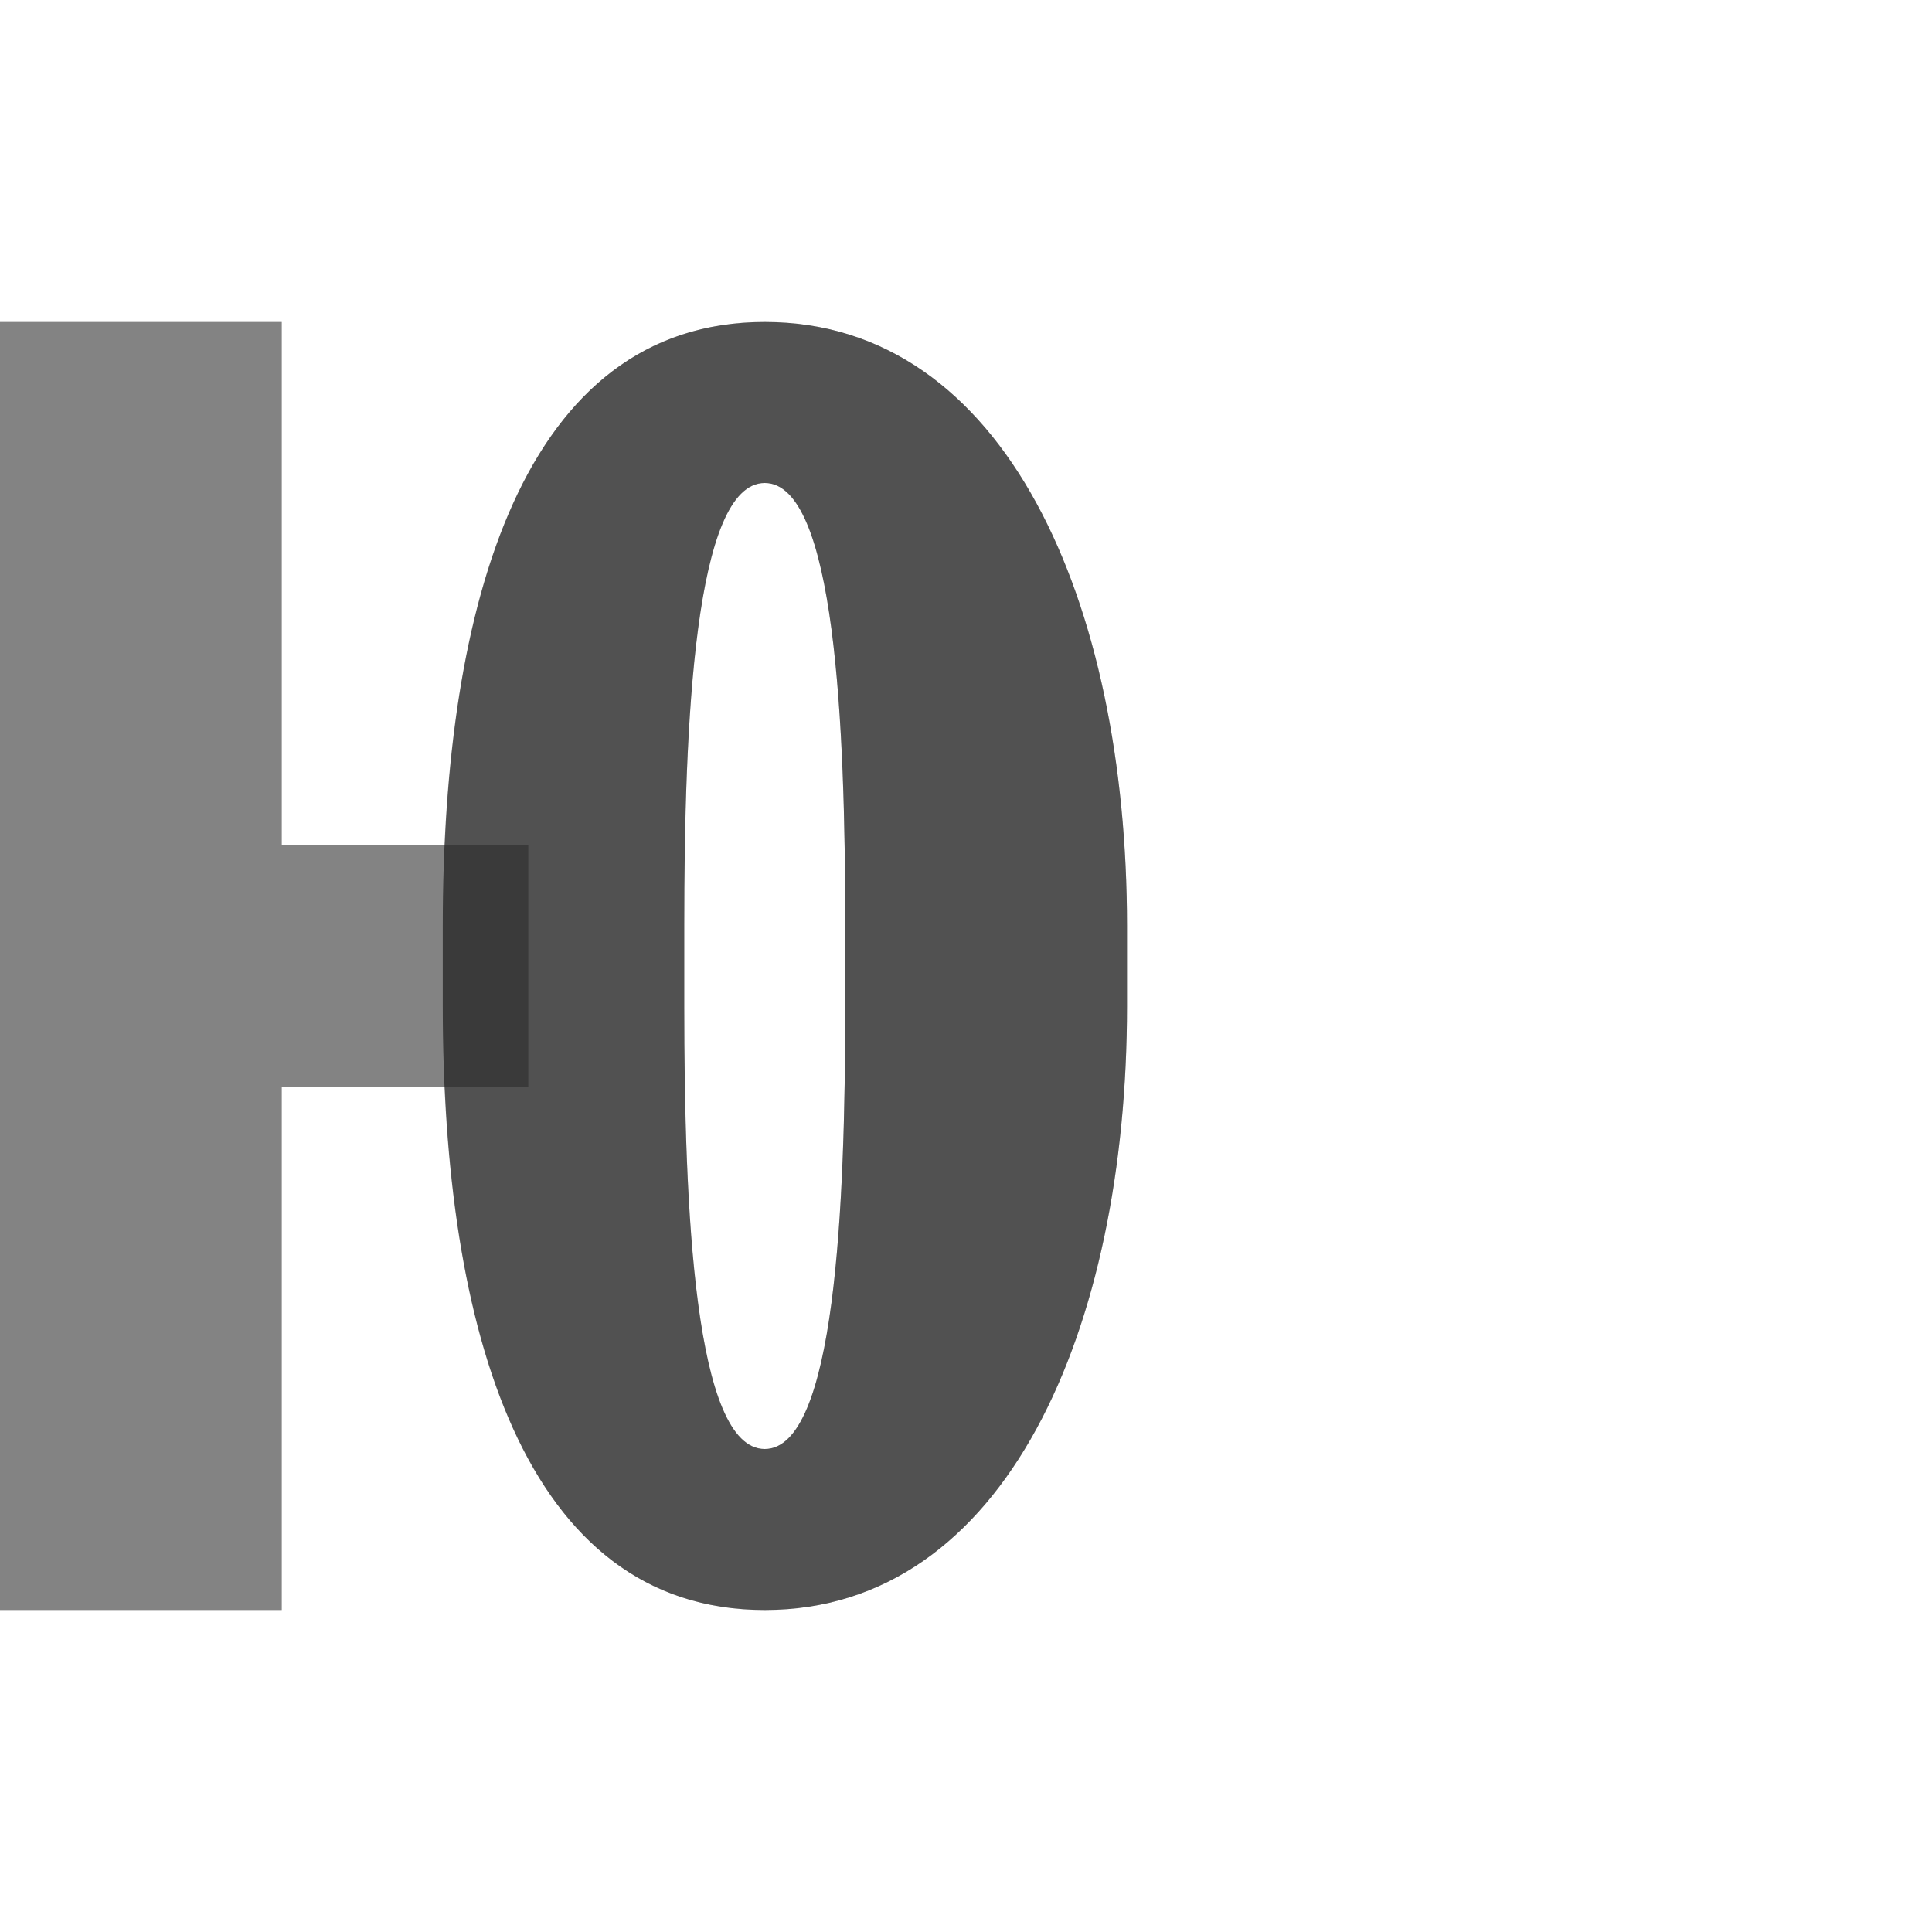 <?xml version="1.0" encoding="UTF-8" standalone="no"?>
<!-- Created with Inkscape (http://www.inkscape.org/) -->

<svg
   width="1200"
   height="1200"
   viewBox="0 0 1200 1200"
   version="1.1"
   id="svg1"
   inkscape:version="1.2.2 (732a01da63, 2022-12-09)"
   sodipodi:docname="1070_yu-capital.svg"
   xml:space="preserve"
   xmlns:inkscape="http://www.inkscape.org/namespaces/inkscape"
   xmlns:sodipodi="http://sodipodi.sourceforge.net/DTD/sodipodi-0.dtd"
   xmlns="http://www.w3.org/2000/svg"
   xmlns:svg="http://www.w3.org/2000/svg"><sodipodi:namedview
     id="namedview1"
     pagecolor="#ffffff"
     bordercolor="#000000"
     borderopacity="0.25"
     inkscape:showpageshadow="2"
     inkscape:pageopacity="0.0"
     inkscape:pagecheckerboard="0"
     inkscape:deskcolor="#d1d1d1"
     inkscape:document-units="px"
     showgrid="true"
     inkscape:zoom="0.78606706"
     inkscape:cx="397.54878"
     inkscape:cy="601.09375"
     inkscape:window-width="1276"
     inkscape:window-height="1481"
     inkscape:window-x="1262"
     inkscape:window-y="0"
     inkscape:window-maximized="0"
     inkscape:current-layer="layer1"
     showguides="false"><inkscape:grid
       id="grid1"
       units="px"
       originx="0"
       originy="0"
       spacingx="25"
       spacingy="25"
       empcolor="#0099e5"
       empopacity="0.302"
       color="#0099e5"
       opacity="0.149"
       empspacing="4"
       dotted="false"
       gridanglex="30"
       gridanglez="30"
       visible="true" /></sodipodi:namedview><defs
     id="defs1" /><g
     inkscape:label="Layer 1"
     inkscape:groupmode="layer"
     id="layer1"><path
       id="rect365"
       style="opacity:0.504;fill:#000000;fill-opacity:0.56;stroke-width:3.742;stroke-linecap:square;paint-order:stroke markers fill"
       d="m 0,200 v 800 H 175 V 675 H 328.125 V 525 H 175 V 200 Z"
       sodipodi:nodetypes="ccccccccc" /><path
       id="path2-8-5"
       style="fill:#000000;fill-opacity:0.555;fill-rule:evenodd;stroke-width:0.935"
       d="M 525,625 V 575 C 525,450 518.75,300 475,300 431.25,300 425,450 425,575 v 50 c 0,125 6.25,275 50,275 43.75,-4e-5 50,-150 50,-275 z m -250,0 V 575 C 275,375 325,200 475,200 625,200 700,375 700,575 v 50 C 700,825 625,1000 475,1000 325,1000 275,825 275,625 Z"
       sodipodi:nodetypes="sszsszssssssss" /><path
       id="rect365-2"
       style="opacity:0.504;fill:#000000;fill-opacity:0.56;stroke-width:3.742;stroke-linecap:square;paint-order:stroke markers fill"
       d="M 0 200 L 0 1000 L 175 1000 L 175 675 L 276.248 675 C 284.315 853.238 337.683 1000 475 1000 C 625 1000 700 825 700 625 L 700 575 C 700 375 625 200 475 200 C 337.683 200 284.315 346.762 276.248 525 L 175 525 L 175 200 L 0 200 z M 475 300 C 518.75 300 525 450 525 575 L 525 625 C 525 750 518.75 900 475 900 C 431.25 900 425 750 425 625 L 425 575 C 425 450 431.25 300 475 300 z " /></g></svg>
